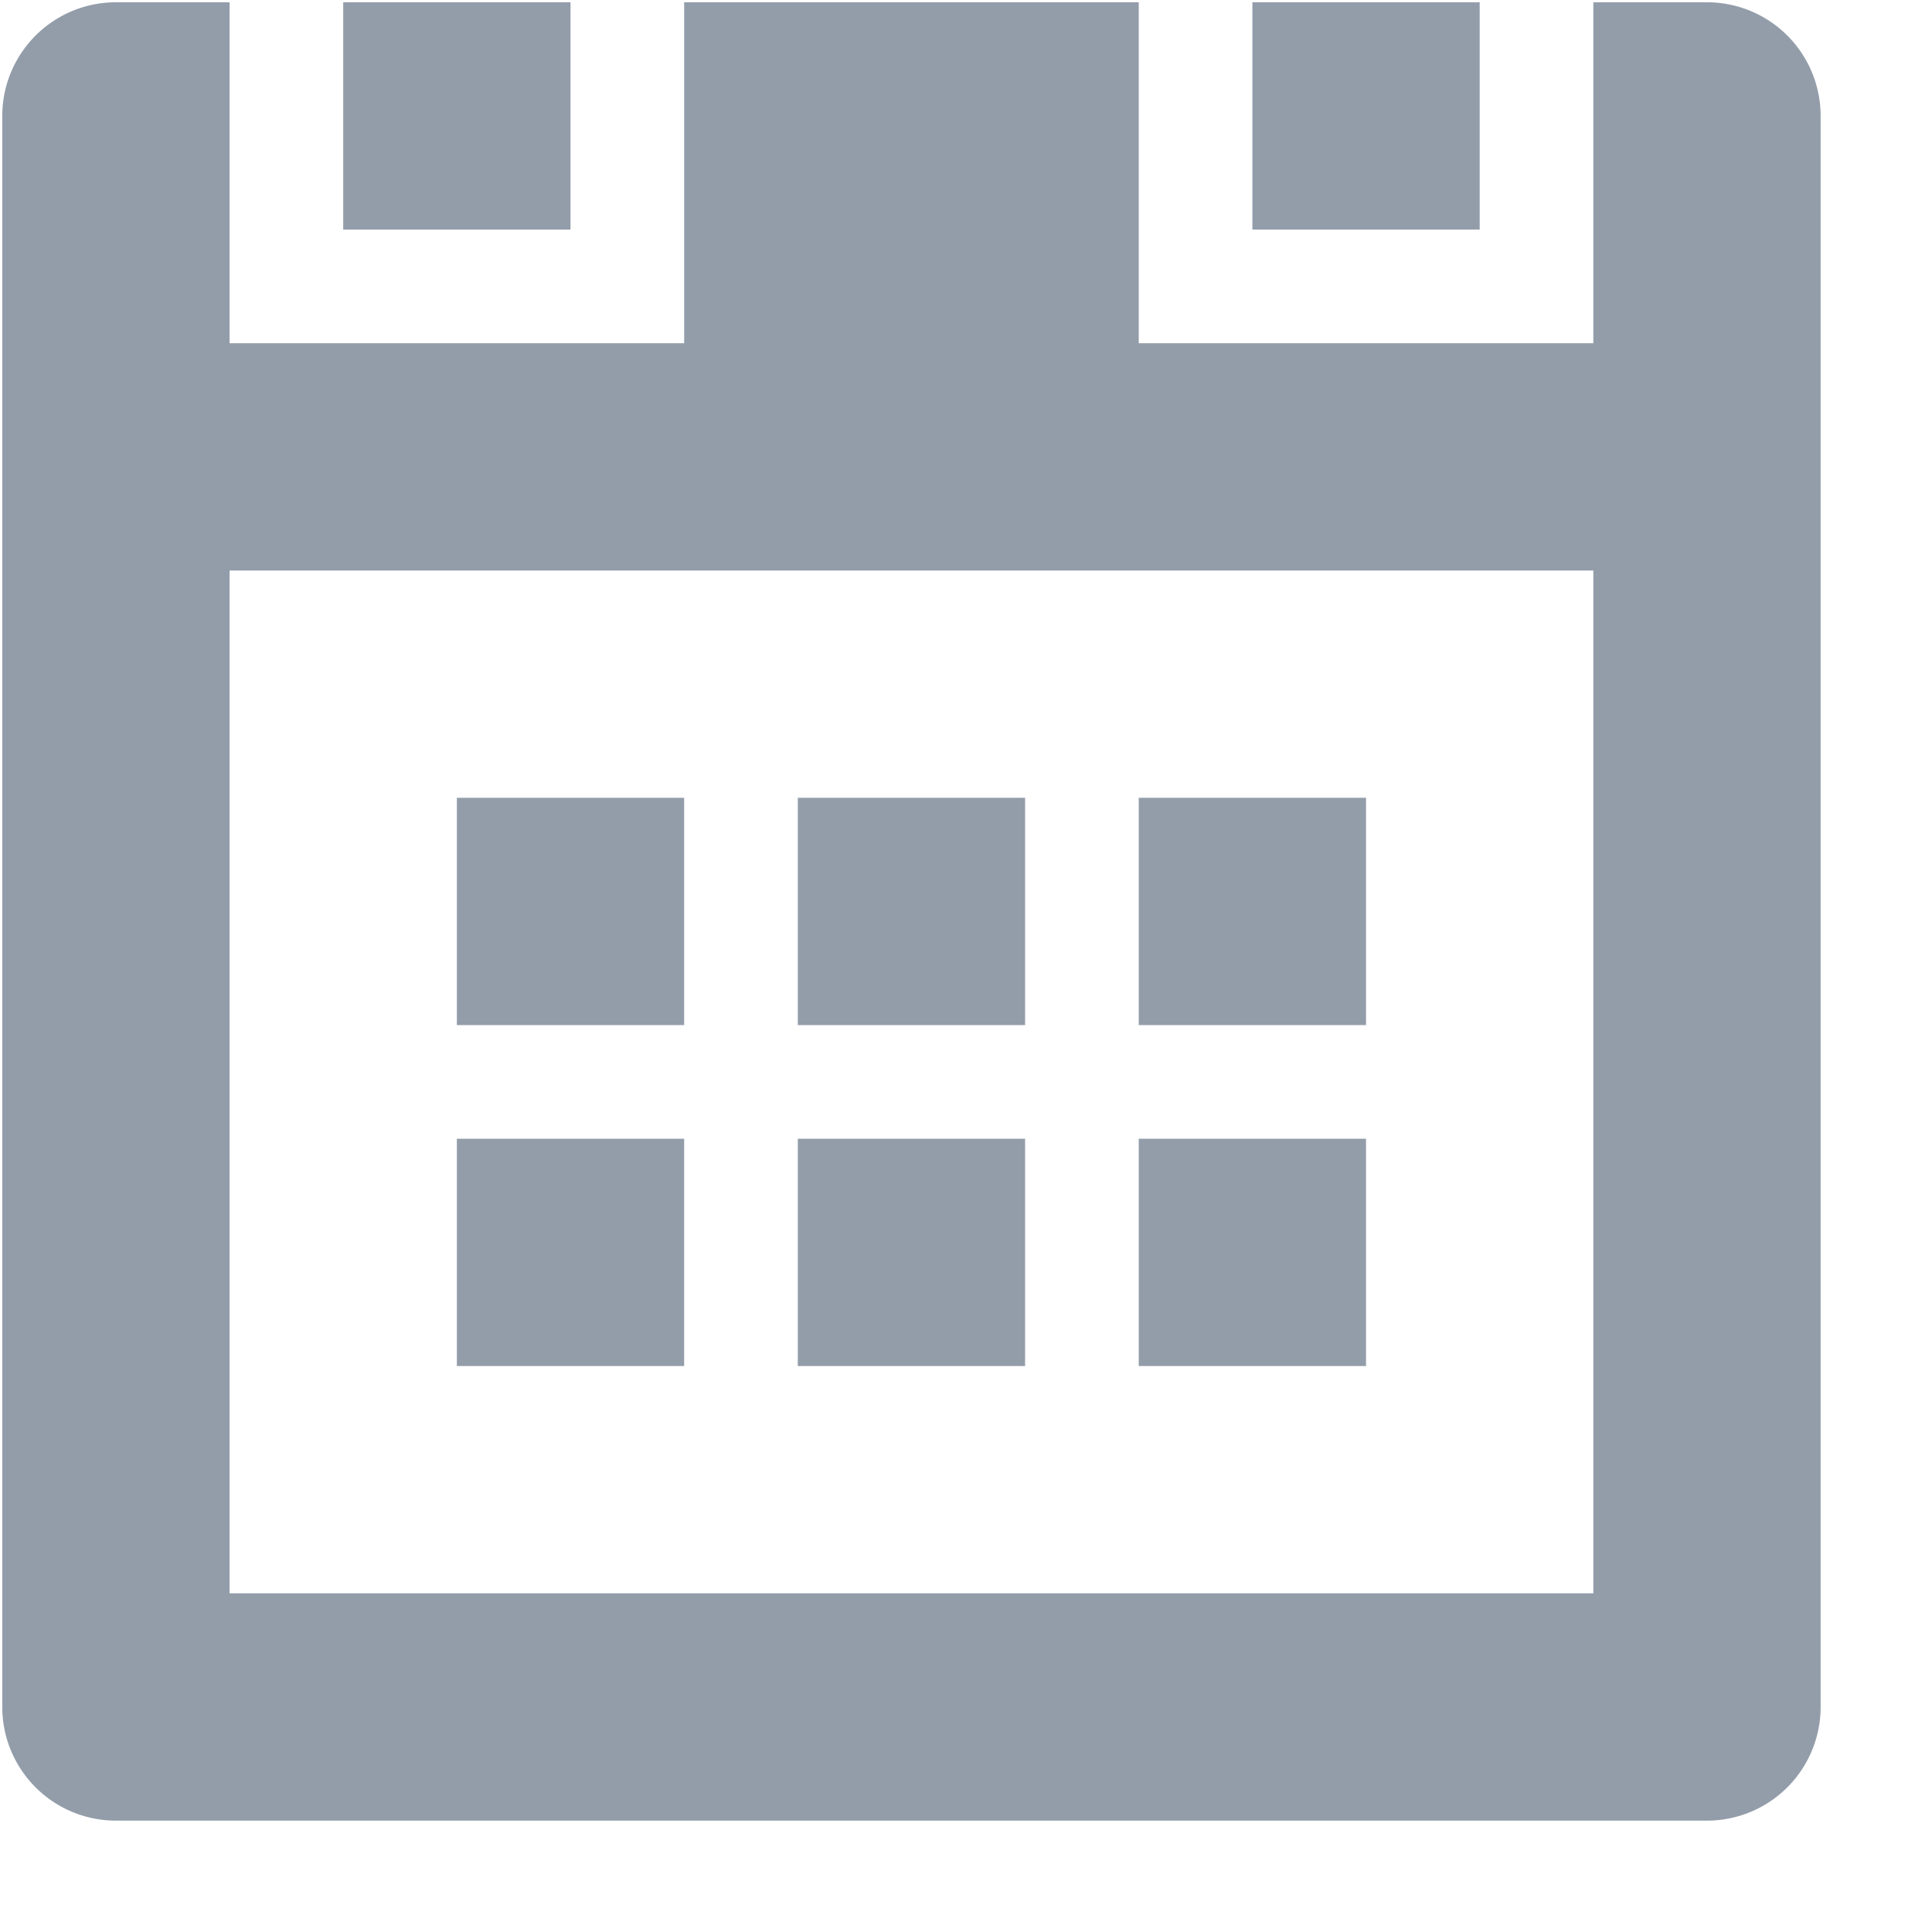 <svg xmlns="http://www.w3.org/2000/svg" width="17" height="17" viewBox="0 0 17 17"><path fill="#939daa" d="M13.02 2.02h-2v-2h2zm3-1v14a1 1 0 0 1-1 1h-14a1 1 0 0 1-1-1v-14a1 1 0 0 1 1-1h1v3h4v-3h4v3h4v-3h1a1 1 0 0 1 1 1zm-2 4h-12v9h12zm-9-3h-2v-2h2zm4 7h-2v-2h2zm3 0h-2v-2h2zm-6 3h-2v-2h2zm0-3h-2v-2h2zm3 3h-2v-2h2zm3-2h-2v2h2z"/></svg>